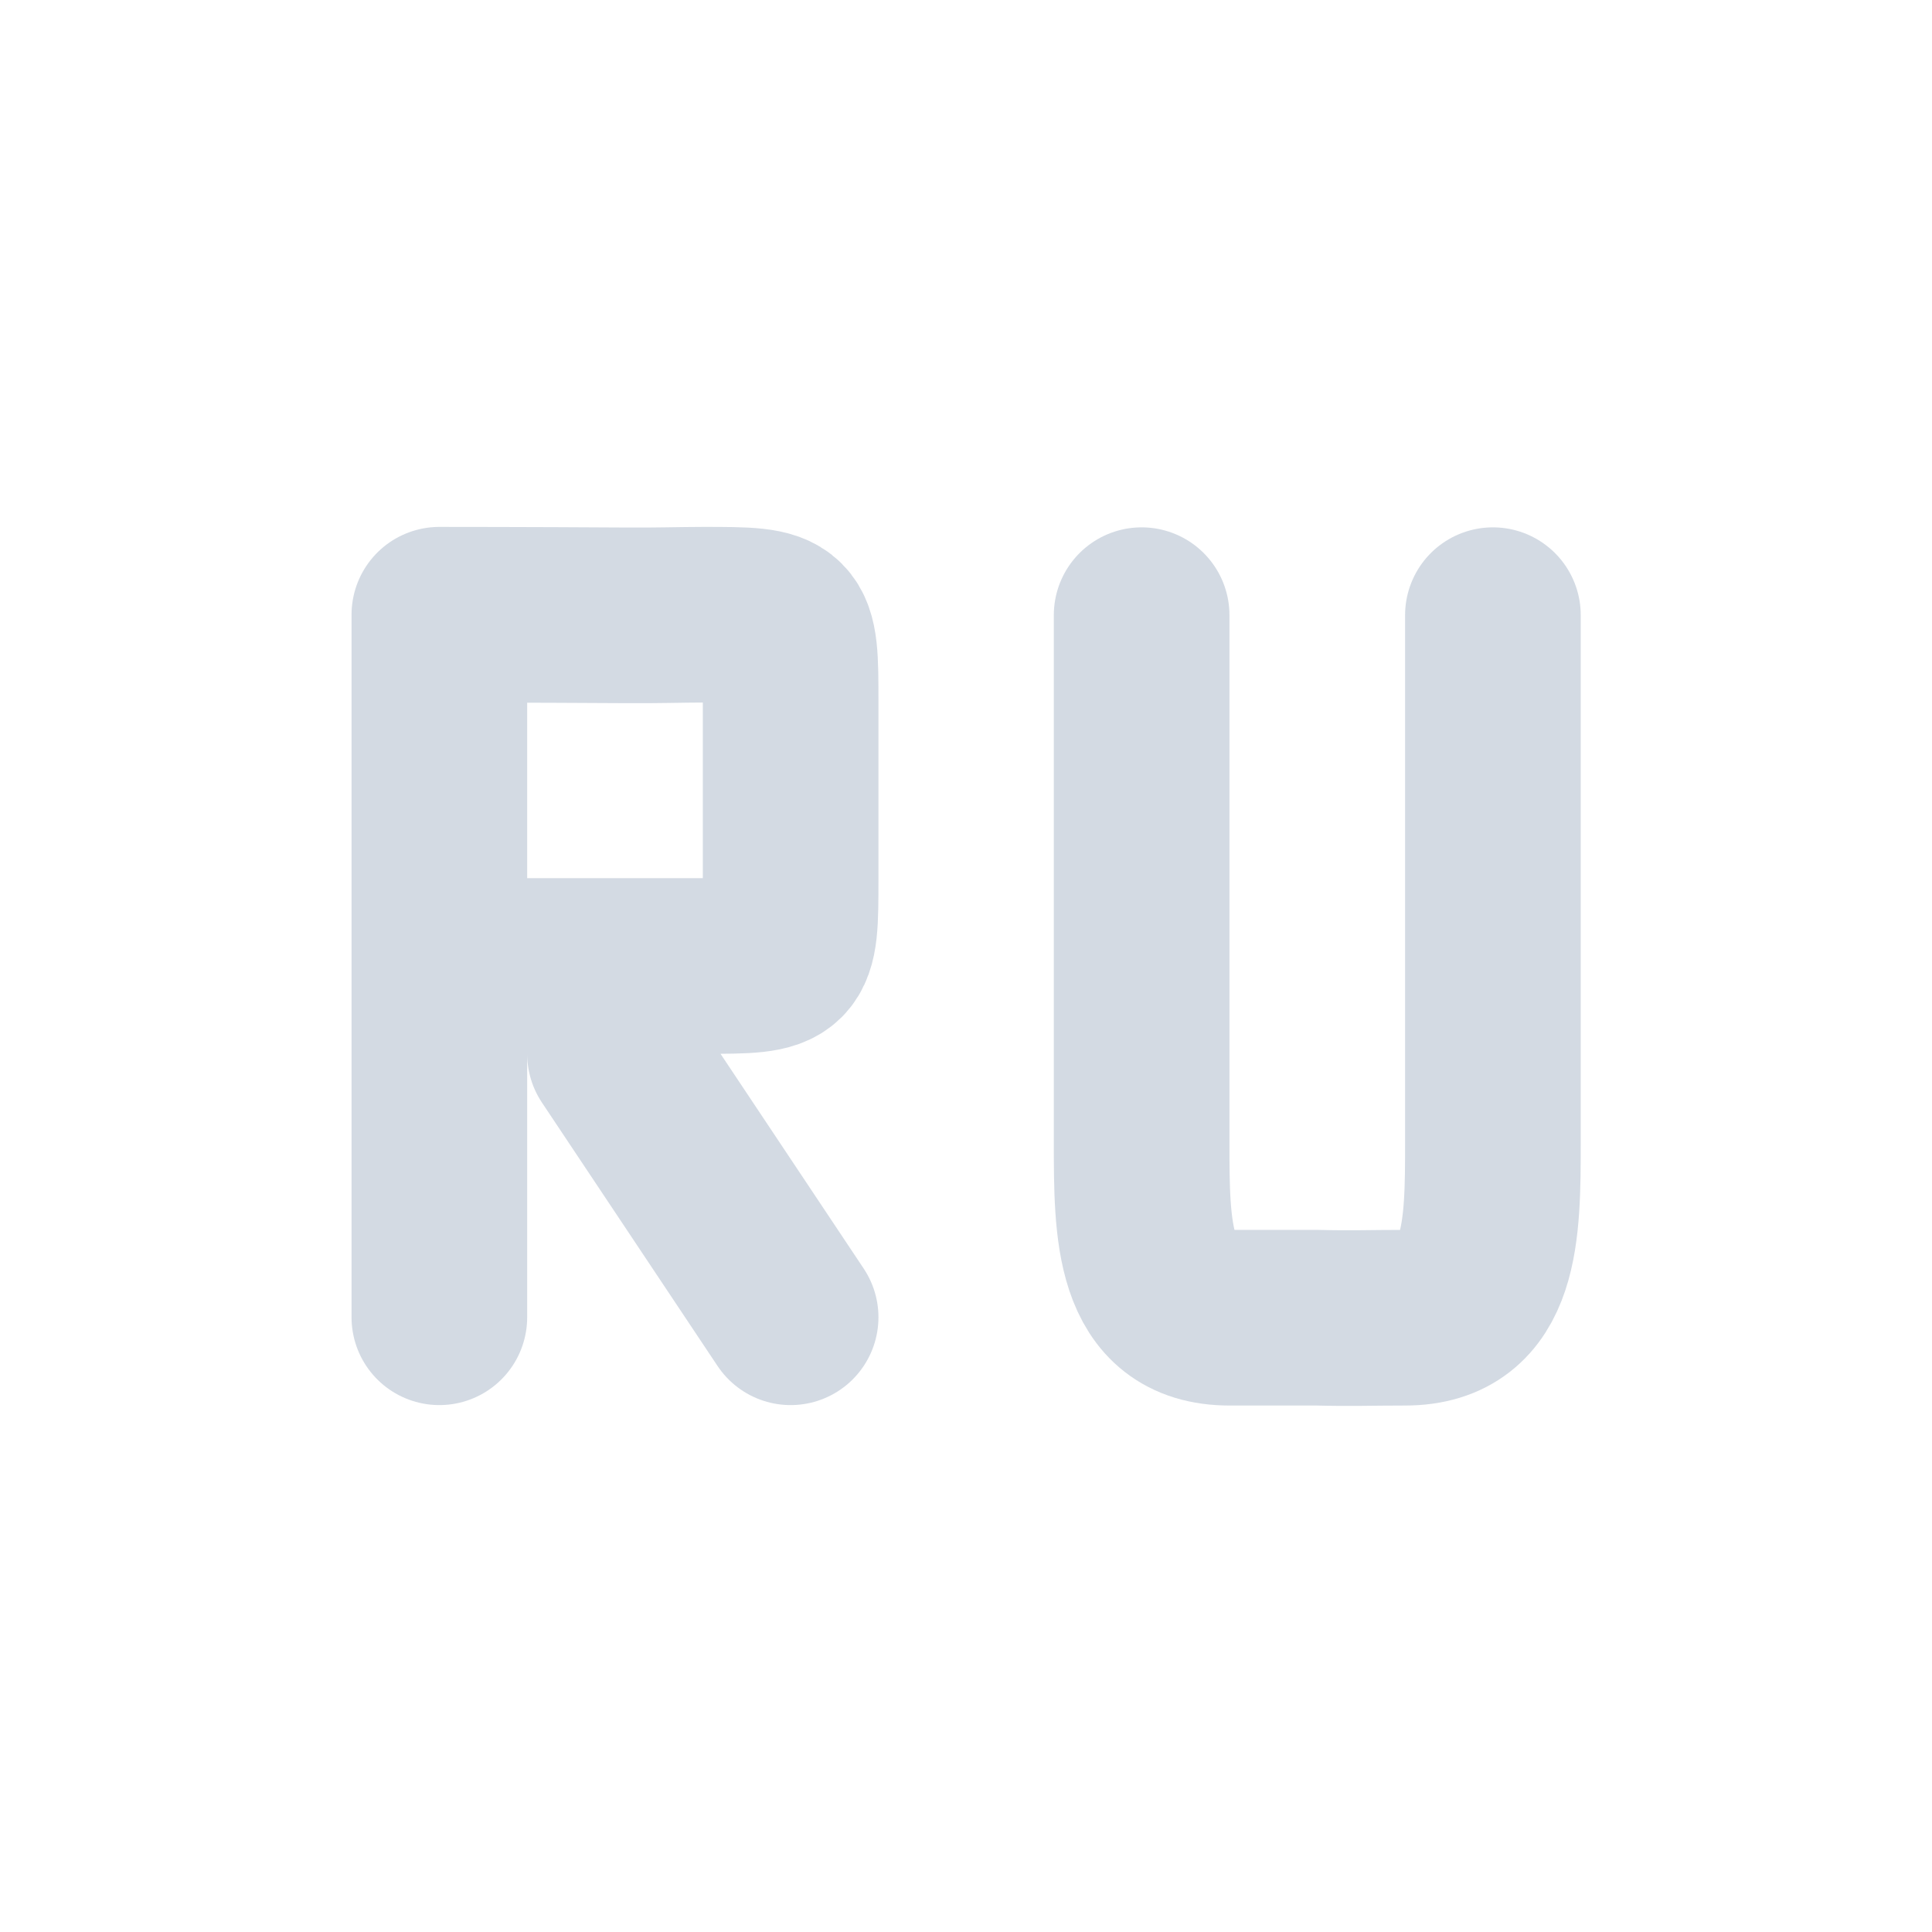 <svg xmlns="http://www.w3.org/2000/svg" width="22" height="22"><defs><style id="current-color-scheme" type="text/css">.ColorScheme-Text{color:#d3dae3}</style></defs><path class="ColorScheme-Text" d="M9.003 15l-2-3m-2-1h3c1 0 1 0 1-1V8c0-1 0-1-1-1-.224 0-.544.01-.874.007C6.003 7 5.003 7 5.003 7m0 8V7" fill="none" stroke="currentColor" stroke-width="2" stroke-linecap="round"/><path class="ColorScheme-Text" d="M17 7.005v6c0 1 0 2-1 2-.395 0-.61.01-1 0h-1c-1 0-1-1-1-2v-6" fill="none" stroke="currentColor" stroke-width="2" stroke-linecap="round" stroke-linejoin="bevel"/></svg>